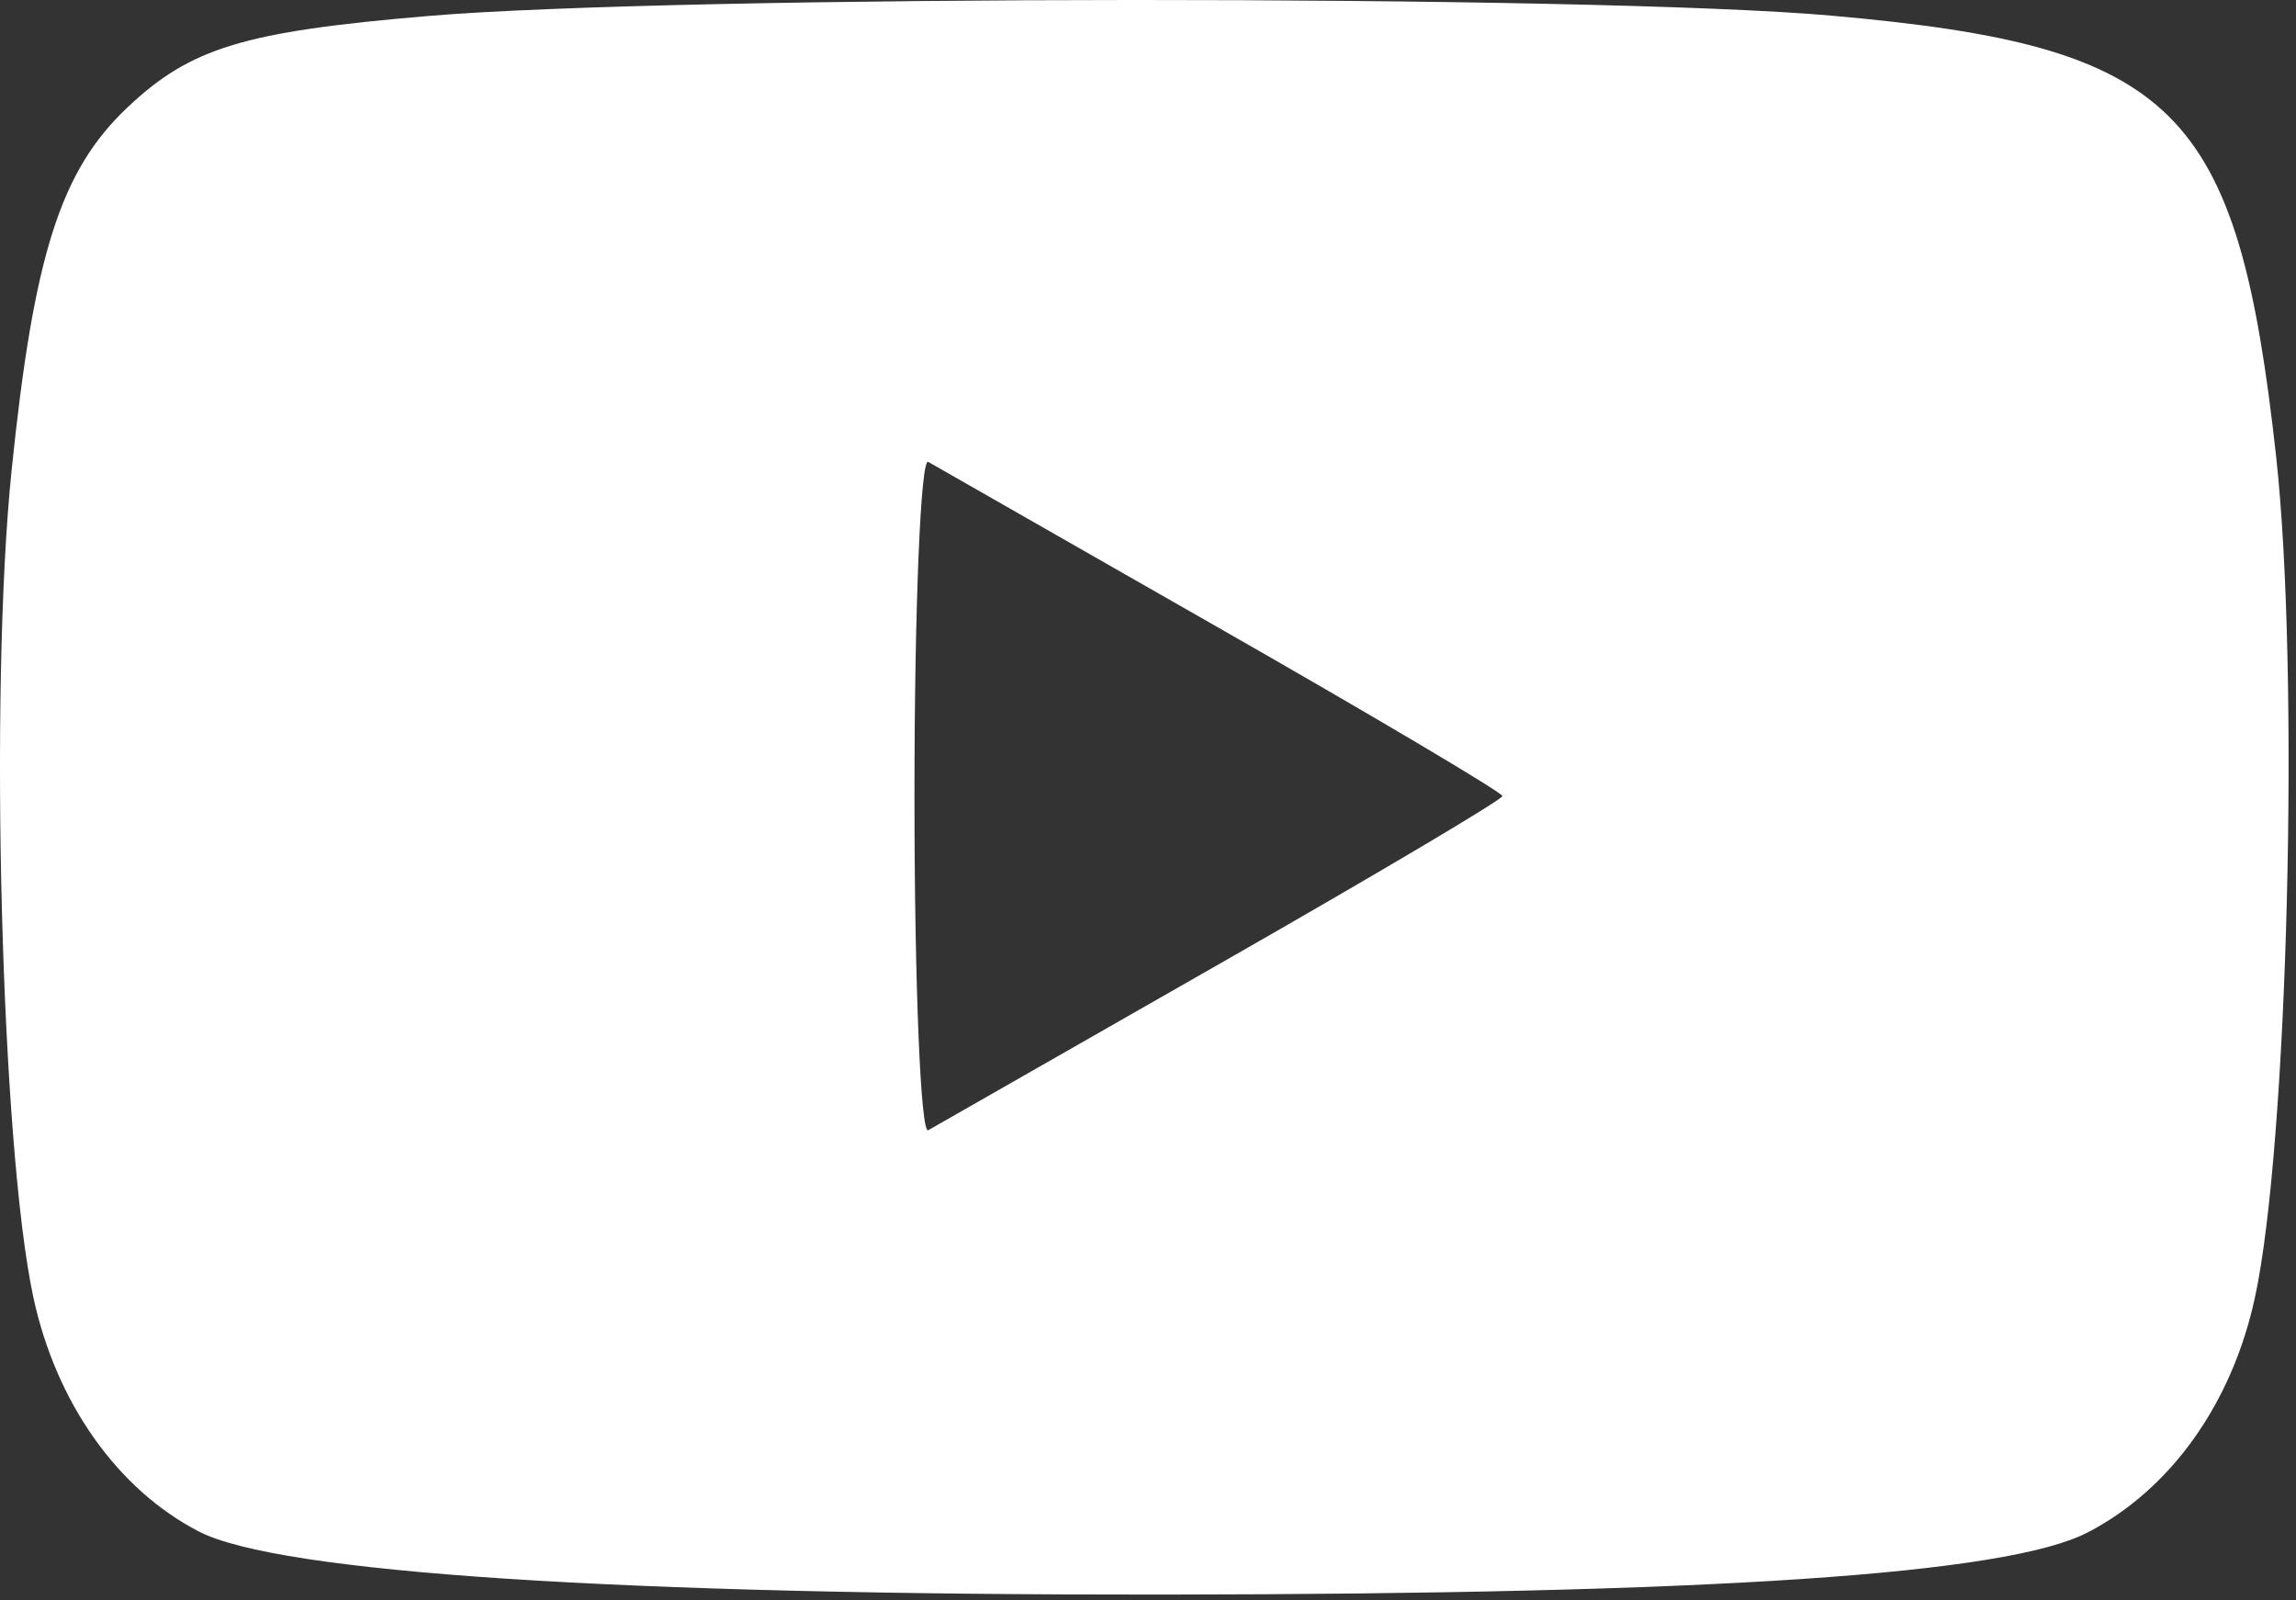 <svg width="66" height="46" viewBox="0 0 66 46" fill="none" xmlns="http://www.w3.org/2000/svg">
<rect x="0" y="0" width="66" height="46" fill="#333333" stroke="none"/>
<path fill-rule="evenodd" clip-rule="evenodd" d="M12.292 0.461C6.991 0.91 5.472 1.374 3.651 3.1C1.739 4.913 0.97 7.329 0.334 13.514C-0.316 19.831 0.03 32.97 0.959 37.288C1.61 40.313 3.373 42.809 5.716 44.02C8.012 45.208 17.789 45.847 33.417 45.833C49.238 45.818 57.68 45.252 60.005 44.05C62.401 42.811 64.163 40.338 64.821 37.288C65.77 32.9 66.111 19.322 65.429 13.123C64.322 3.068 62.566 1.327 52.638 0.449C45.81 -0.156 19.468 -0.148 12.292 0.461ZM35.134 18.103C39.564 20.633 43.188 22.783 43.188 22.881C43.188 22.98 39.564 25.13 35.134 27.659C30.704 30.189 26.901 32.361 26.683 32.486C26.465 32.612 26.287 28.289 26.287 22.881C26.287 17.473 26.465 13.151 26.683 13.276C26.901 13.401 30.704 15.573 35.134 18.103Z" fill="white"/>
</svg>
